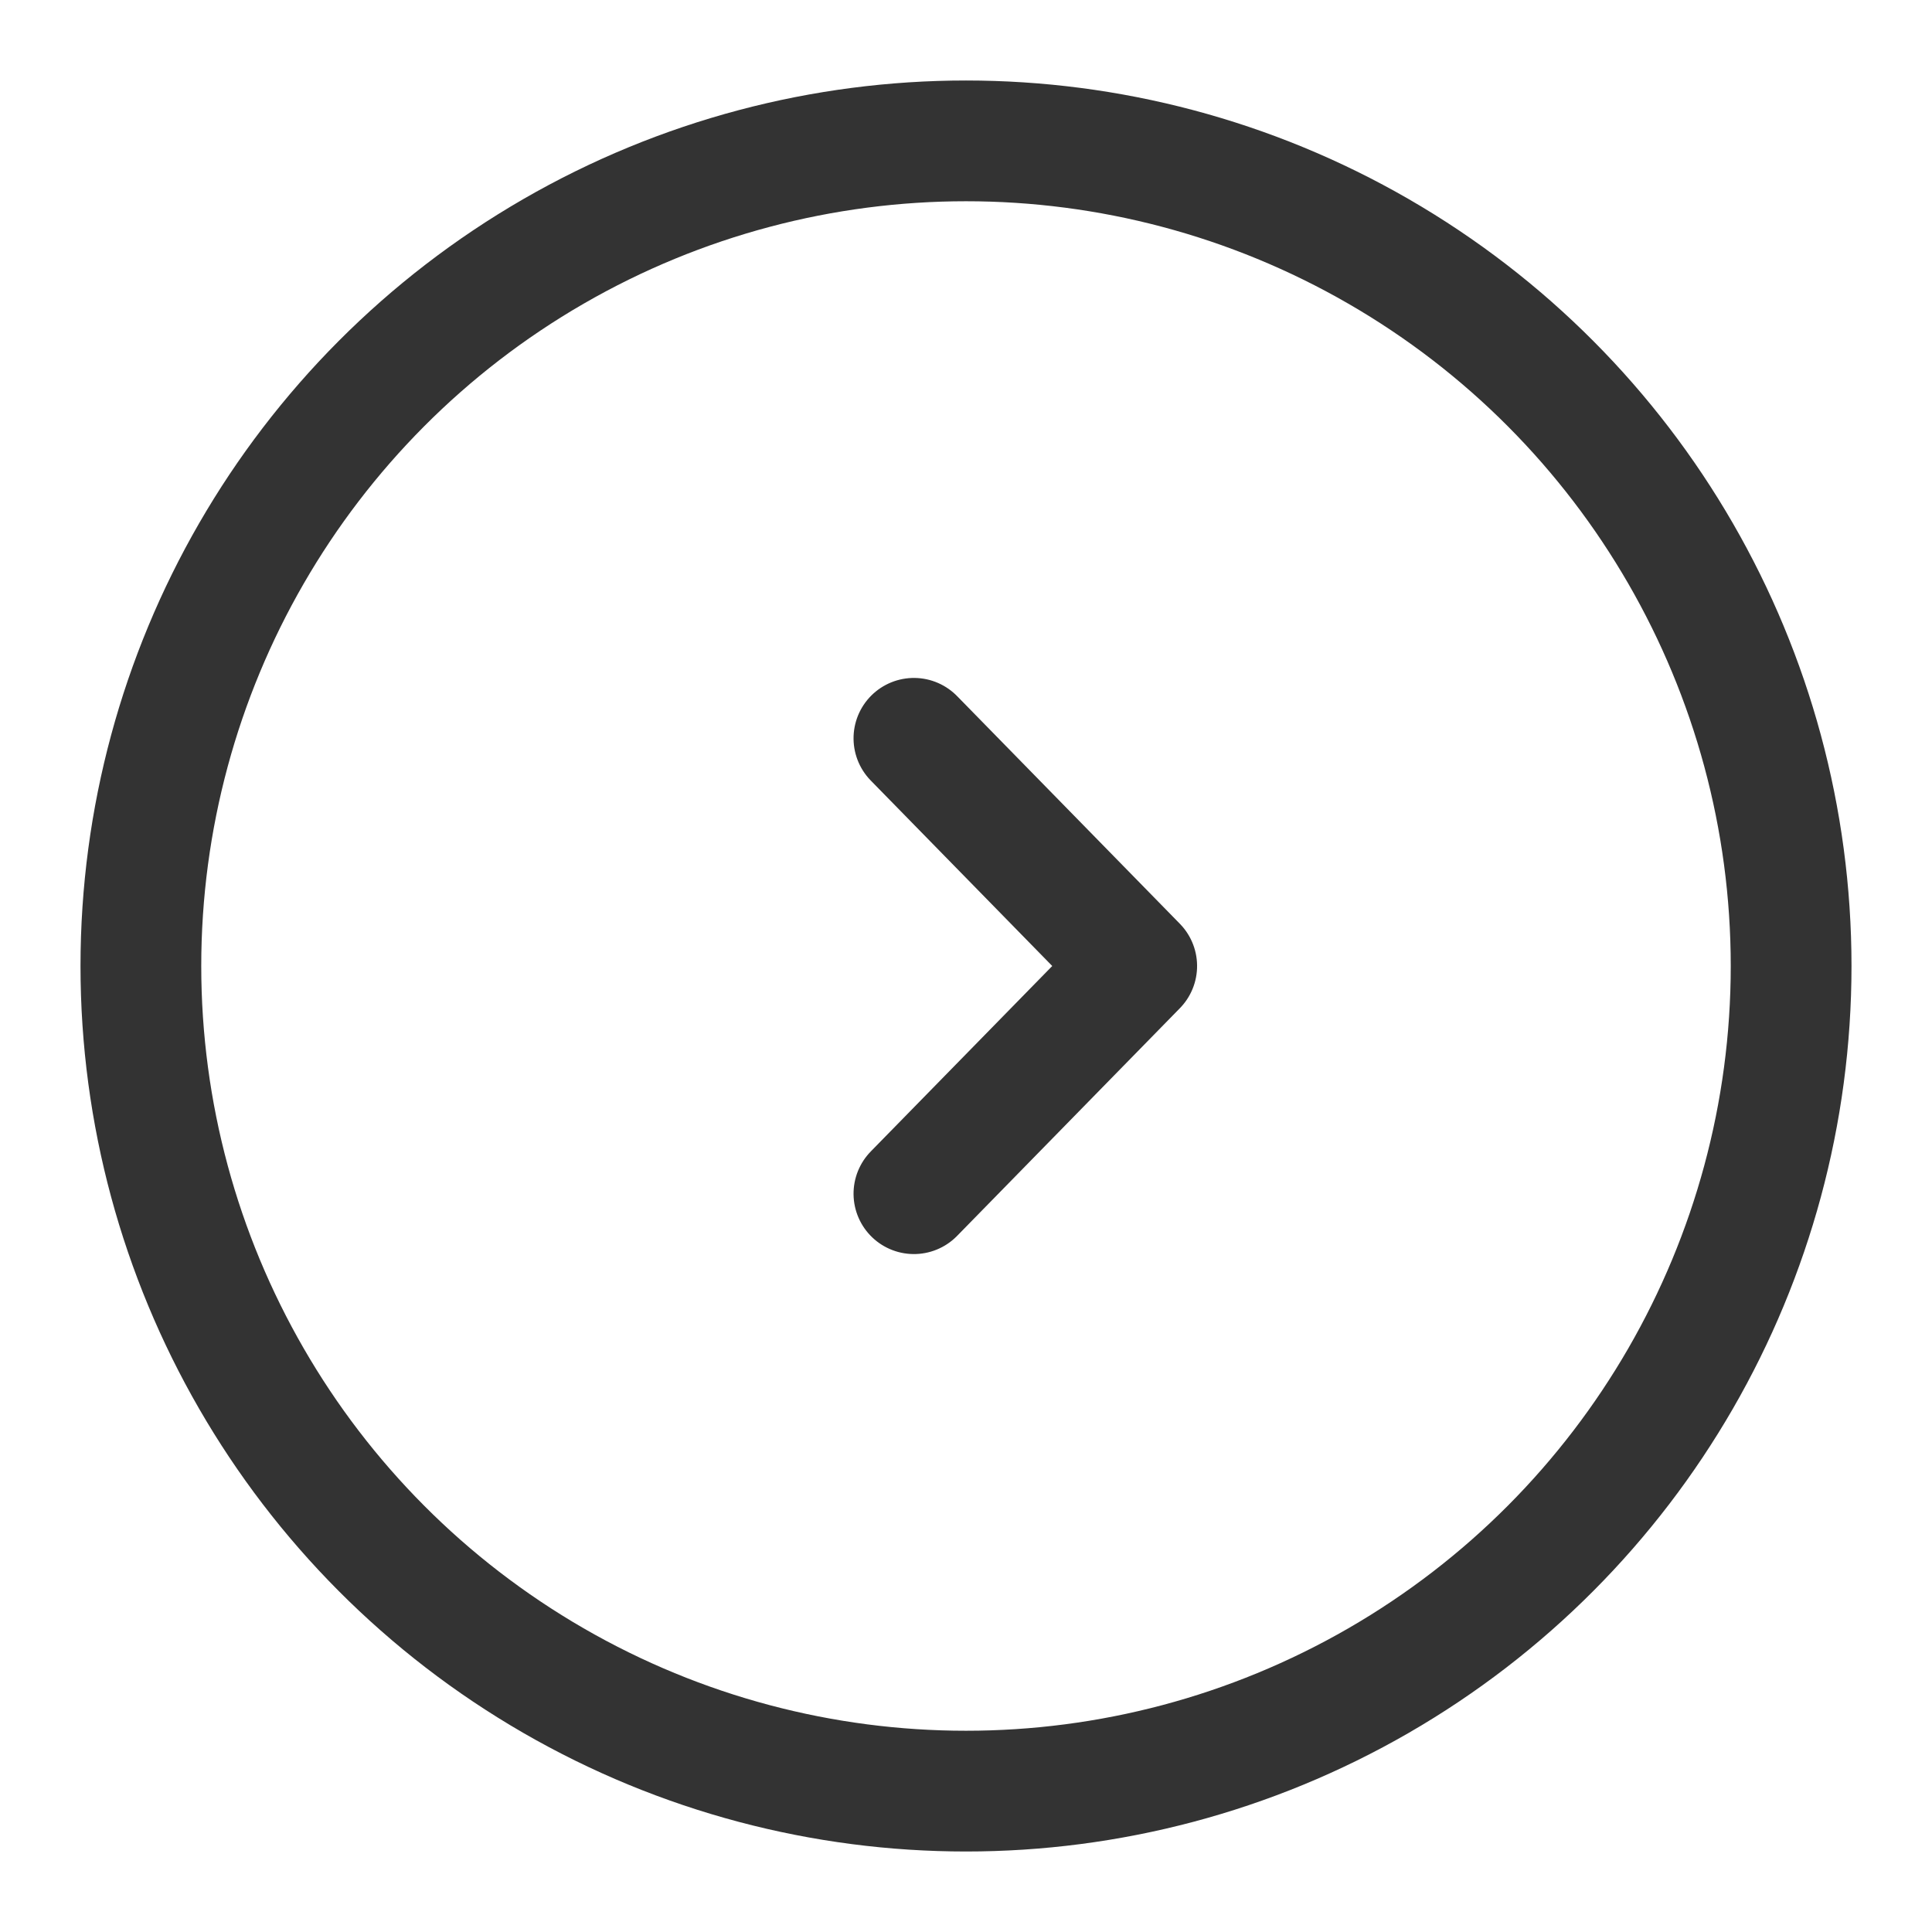 <?xml version="1.0" encoding="UTF-8"?>
<svg width="24px" height="24px" viewBox="0 0 24 24" version="1.1" xmlns="http://www.w3.org/2000/svg" xmlns:xlink="http://www.w3.org/1999/xlink">
    <title>ICON/24/箭头</title>
    <g id="Anime" stroke="none" stroke-width="1" fill="none" fill-rule="evenodd">
        <g id="Anime_PC_交互说明" transform="translate(-11947, -5840)">
            <g id="编组-28" transform="translate(10091, 5168)">
                <g transform="translate(0, -797)" id="编组-6备份">
                    <g transform="translate(312, 0)">
                        <g id="编组-4" transform="translate(0, 1462)">
                            <g id="ICON/24/箭头" transform="translate(1544, 7)">
                                <rect id="矩形" fill="#333333" opacity="0" x="0" y="0" width="24" height="24"></rect>
                                <g id="占位" opacity="0">
                                    <path d="M23,1 L23,23 L1,23 L1,1 L23,1 Z" id="Rectangle-3-Copy-2" stroke-opacity="0.3" stroke="#E64600" stroke-width="2" fill-opacity="0.1" fill="#E64600"></path>
                                    <path d="M20,4 L20,20 L4,20 L4,4 L20,4 Z" id="Rectangle-3-Copy-2" stroke="#979797" stroke-width="8" fill="#D8D8D8" opacity="0.3"></path>
                                    <rect id="Rectangle-Copy-2" stroke="#979797" opacity="0.3" x="2.699" y="2.66" width="18.602" height="18.68"></rect>
                                    <rect id="Rectangle-Copy-2" stroke="#979797" opacity="0.3" x="3.938" y="1.46" width="16.123" height="21.08"></rect>
                                    <rect id="Rectangle-Copy-2" stroke="#979797" opacity="0.3" x="1.46" y="3.98" width="21.08" height="16.04"></rect>
                                    <circle id="Oval-2" stroke="#979797" opacity="0.3" cx="12" cy="12" r="10.54"></circle>
                                </g>
                                <circle id="椭圆形" stroke="#333333" stroke-width="1.5" cx="12" cy="12" r="10.25"></circle>
                                <polyline id="路径" stroke="#333333" stroke-width="1.5" stroke-linecap="round" stroke-linejoin="round" transform="translate(11.353, 12) rotate(-315) translate(-11.353, -12) " points="9.353 10 13.31 10.043 13.353 14"></polyline>
                            </g>
                        </g>
                    </g>
                </g>
            </g>
        </g>
    </g>
</svg>